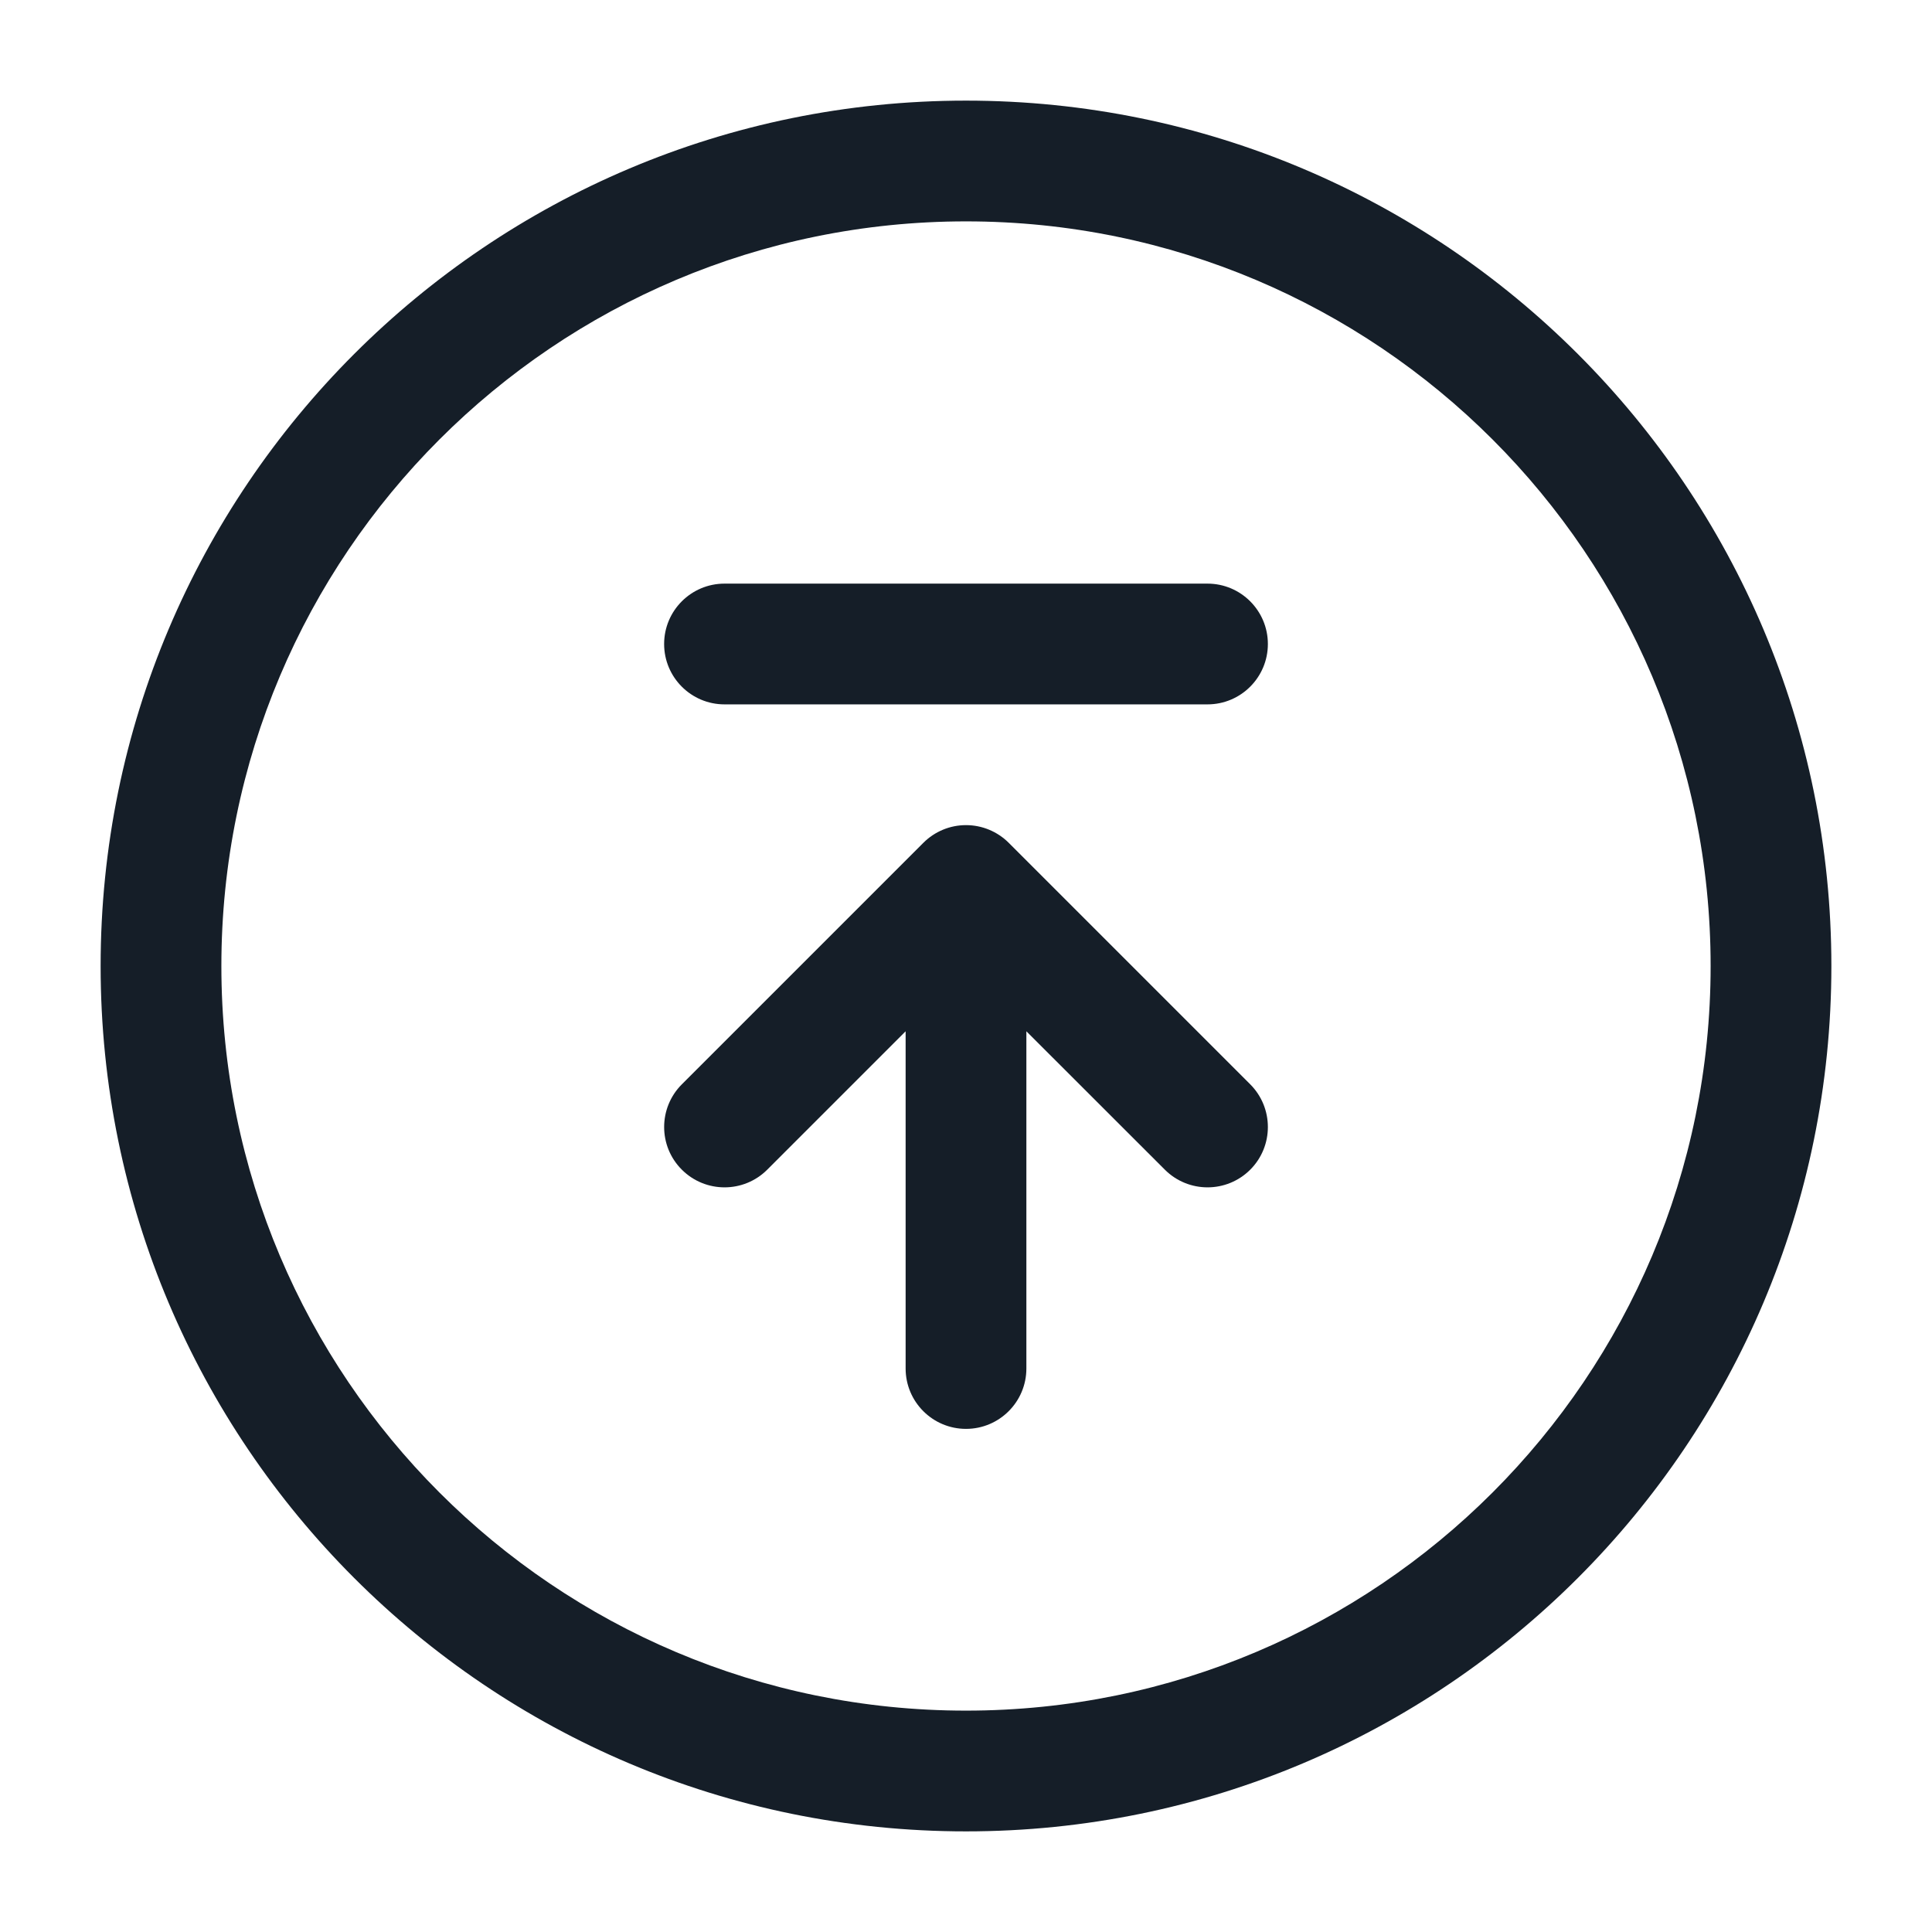 <svg xmlns="http://www.w3.org/2000/svg" viewBox="0 0 24 24">
  <defs/>
  <path fill="#151E28" d="M1.25,12 C1.25,6.063 6.063,1.25 12,1.25 C17.937,1.25 22.75,6.063 22.75,12 C22.75,17.937 17.937,22.75 12,22.75 C6.063,22.75 1.25,17.937 1.25,12 Z M12,2.75 C6.891,2.75 2.75,6.891 2.75,12 C2.75,17.109 6.891,21.25 12,21.25 C17.109,21.25 21.25,17.109 21.25,12 C21.25,6.891 17.109,2.75 12,2.75 Z M12,17.75 C11.586,17.75 11.25,17.414 11.25,17 L11.25,12.811 L9.531,14.53 C9.238,14.823 8.763,14.823 8.47,14.53 C8.177,14.238 8.177,13.763 8.47,13.47 L11.47,10.47 C11.611,10.329 11.801,10.25 12,10.25 C12.199,10.25 12.39,10.329 12.531,10.47 L15.531,13.47 C15.823,13.763 15.823,14.238 15.531,14.53 C15.238,14.823 14.763,14.823 14.47,14.53 L12.75,12.811 L12.75,17 C12.75,17.414 12.414,17.75 12,17.75 Z M9,7.25 L15,7.25 C15.414,7.25 15.75,7.586 15.75,8 C15.75,8.414 15.414,8.75 15,8.75 L9,8.75 C8.586,8.75 8.25,8.414 8.25,8 C8.25,7.586 8.586,7.25 9,7.25 Z"/>
</svg>

